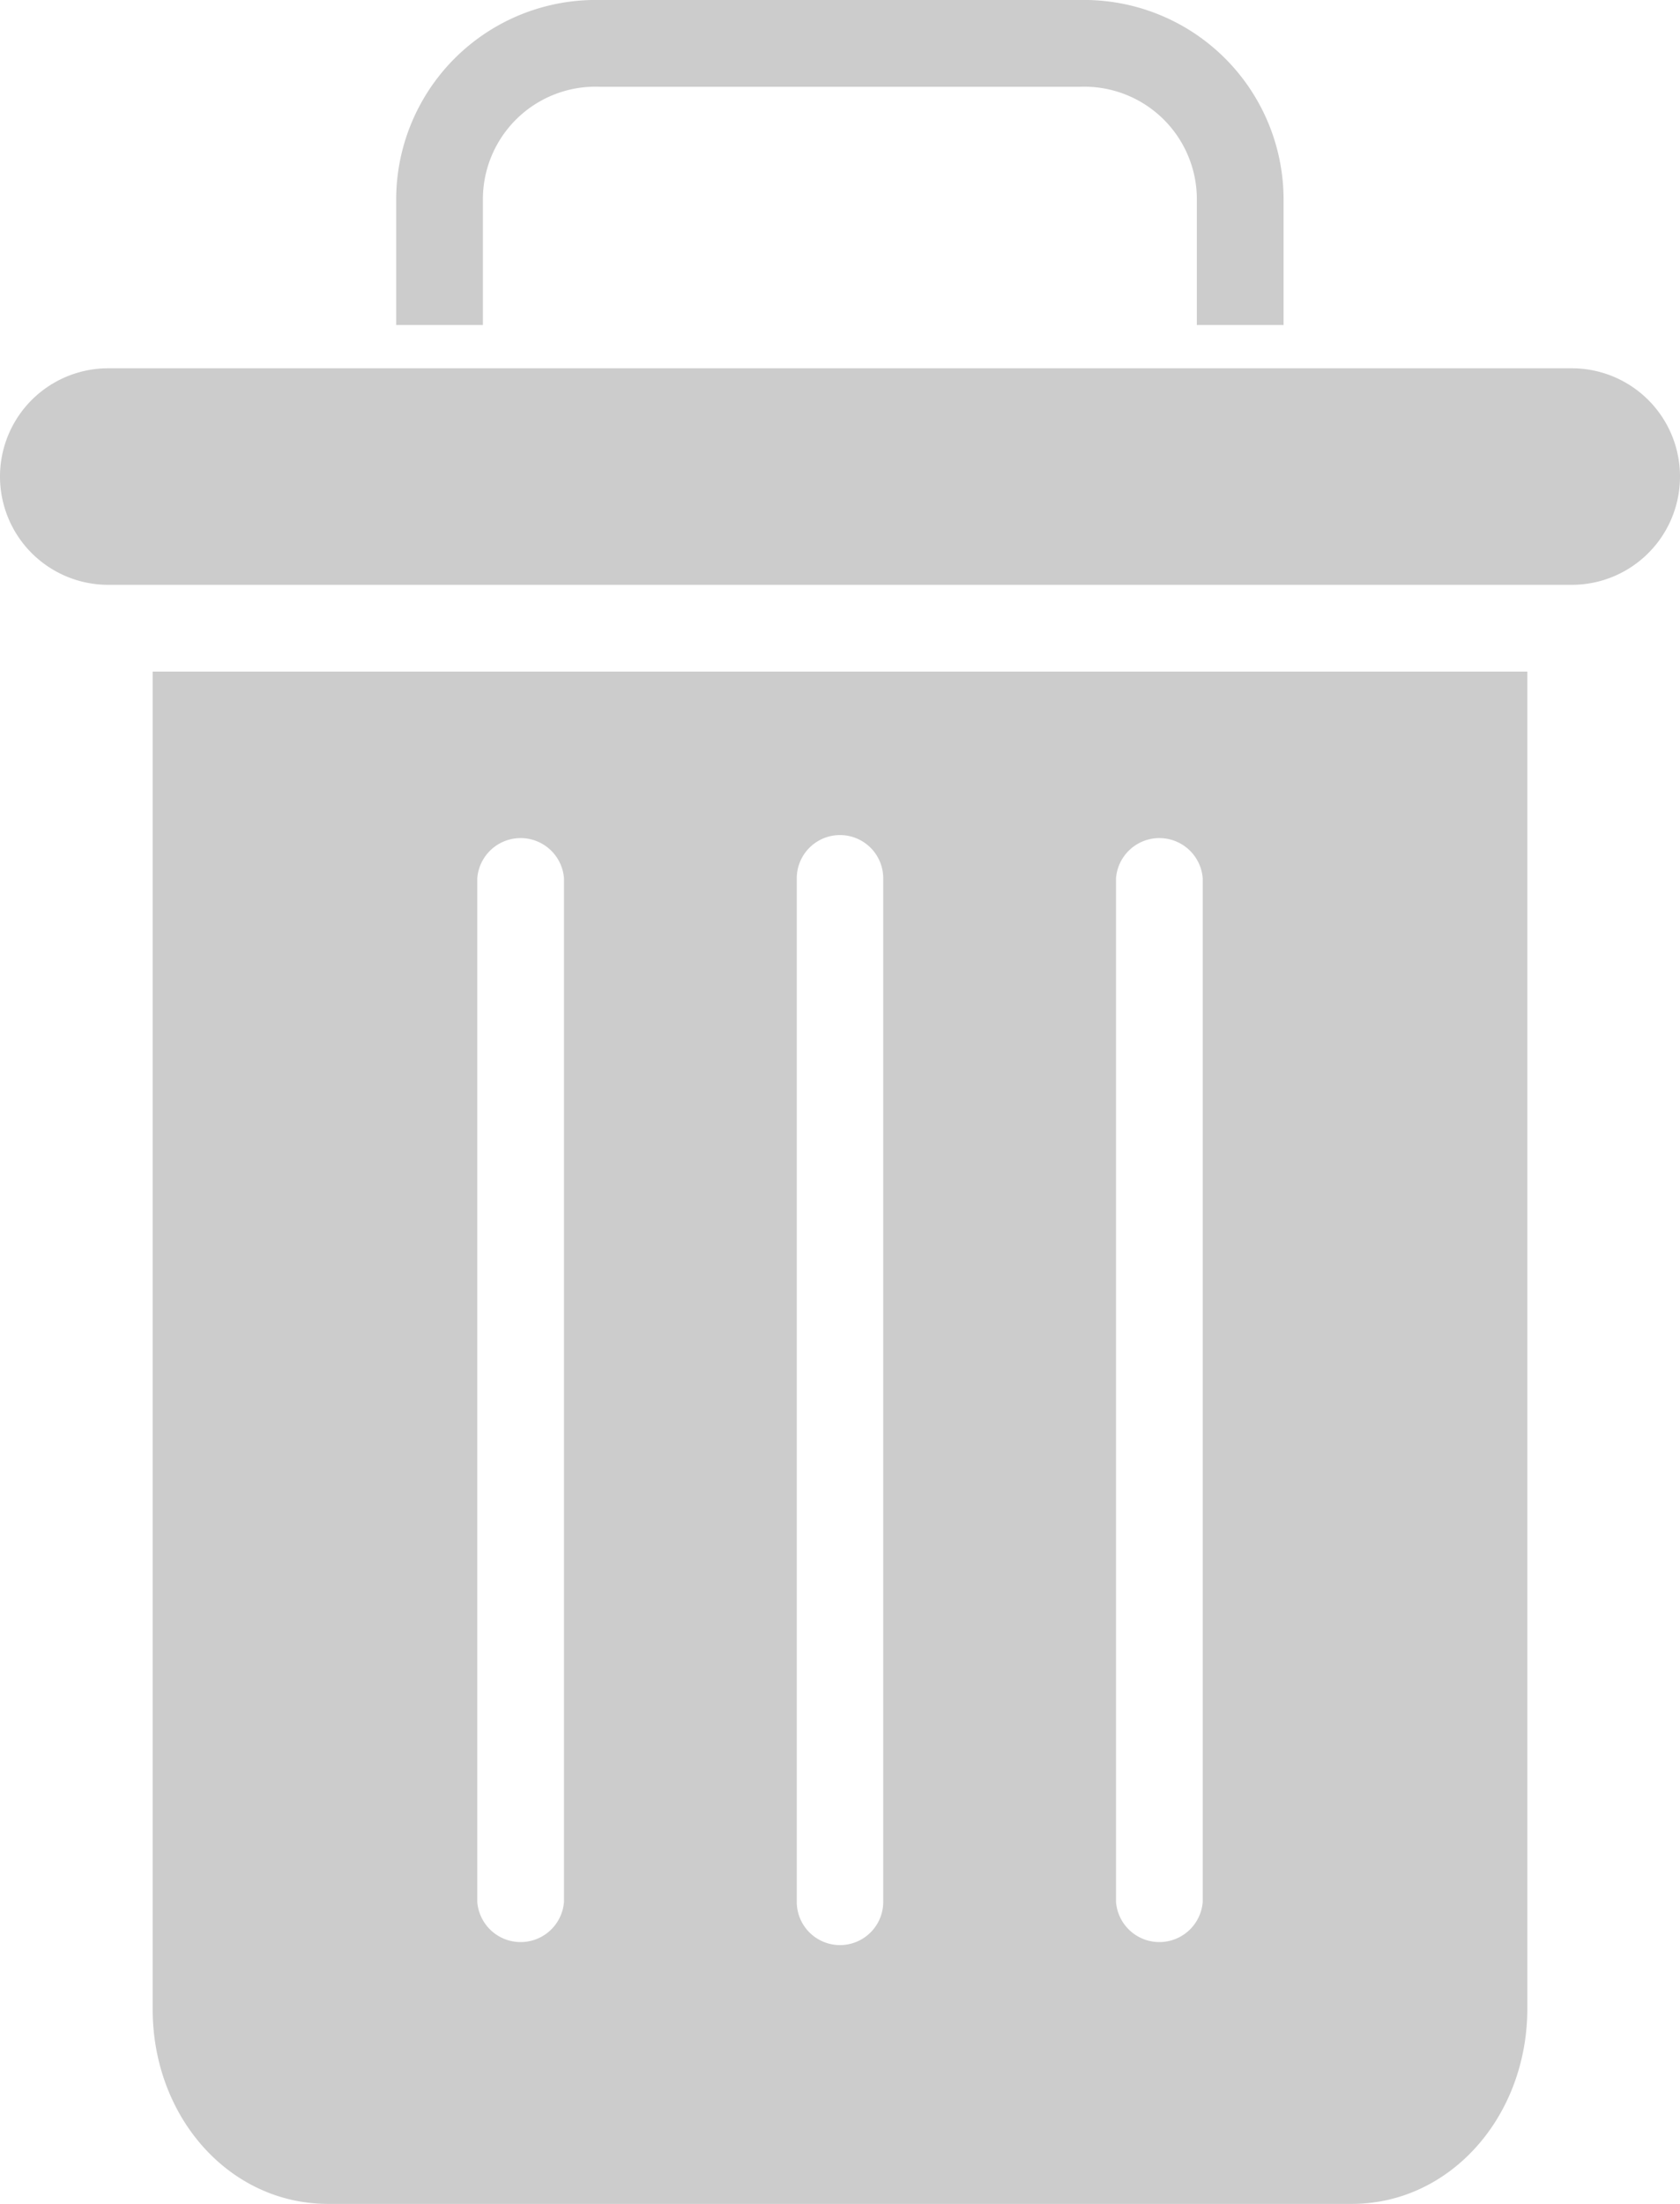 <svg xmlns="http://www.w3.org/2000/svg" viewBox="0 0 68.78 90.18">
    <defs>
        <style>.cls-1{fill:#ccc;}</style>
    </defs>
    <title>bin_v0</title>
    <g id="Capa_2" data-name="Capa 2">
        <g id="Capa_2-2" data-name="Capa 2">
            <path class="cls-1" d="M19.77,8.2a4.61,4.61,0,0,1,4.78-4.65H44.23A4.61,4.61,0,0,1,49,8.2v5.1h3.55V8.2A8.17,8.17,0,0,0,44.23,0H24.55a8.17,8.17,0,0,0-8.33,8.2v5.1h3.55Z" />
            <path class="cls-1" d="M13.43,90.18H55.35c4,0,7.18-3.55,7.18-8V27.48H6.25V82.21C6.25,86.63,9.39,90.18,13.43,90.18ZM45.69,35.94a1.78,1.78,0,0,1,3.55,0V77.82a1.78,1.78,0,0,1-3.55,0Zm-13.07,0a1.77,1.77,0,0,1,3.54,0V77.82a1.77,1.77,0,0,1-3.54,0Zm-13.08,0a1.78,1.78,0,0,1,3.55,0V77.82a1.78,1.78,0,0,1-3.55,0Z" />
            <path class="cls-1" d="M4.43,23.93H64.35a4.43,4.43,0,1,0,0-8.86H4.43a4.43,4.43,0,0,0,0,8.86Z" />
        </g>
    </g>
</svg>